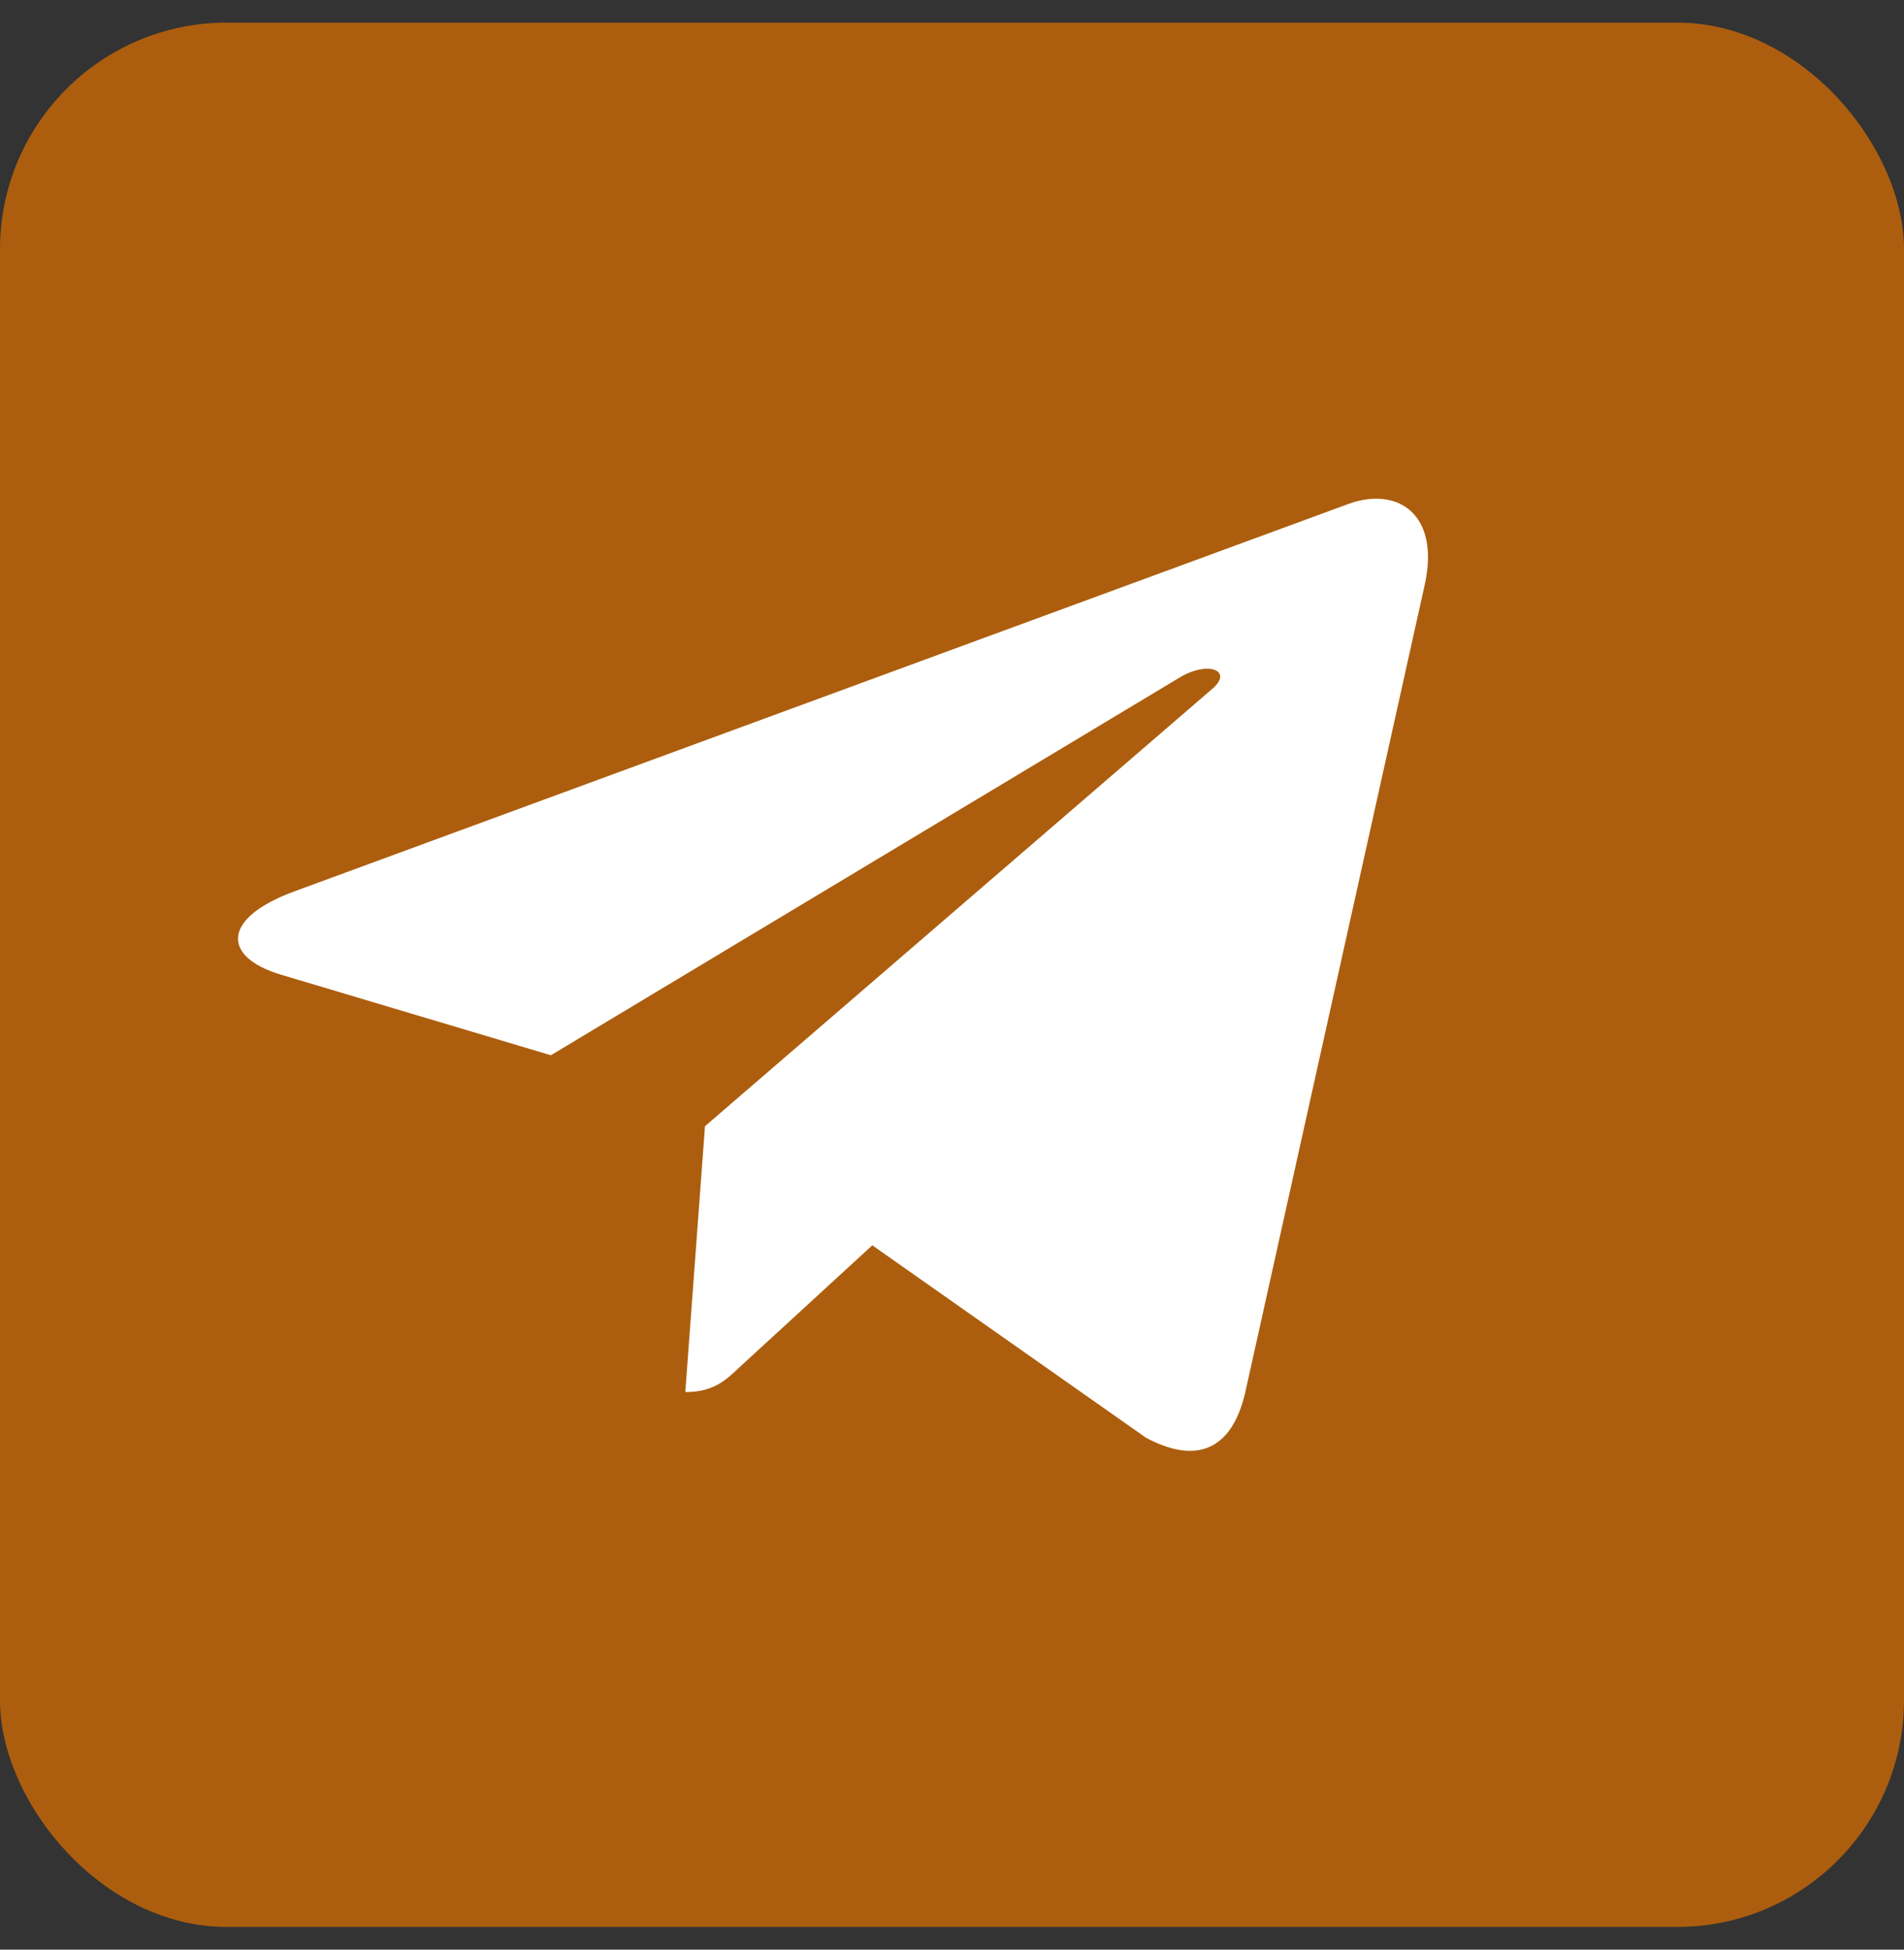 <svg width="42" height="43" viewBox="0 0 42 43" fill="none" xmlns="http://www.w3.org/2000/svg">
<rect x="0" y="0" width="42" height="43" fill="#333333" stroke="none"/>
<rect y="0.499" width="42" height="42" rx="5" fill="#AC5E0E"/>
<path d="M31.425 12.91L27.464 30.731C27.165 31.989 26.386 32.302 25.278 31.709L19.242 27.466L16.33 30.139C16.008 30.446 15.738 30.703 15.117 30.703L15.551 24.839L26.737 15.197C27.224 14.783 26.632 14.554 25.981 14.967L12.152 23.274L6.198 21.497C4.903 21.111 4.88 20.261 6.468 19.669L29.755 11.111C30.833 10.725 31.777 11.34 31.425 12.91V12.91Z" fill="white"/>
</svg>
